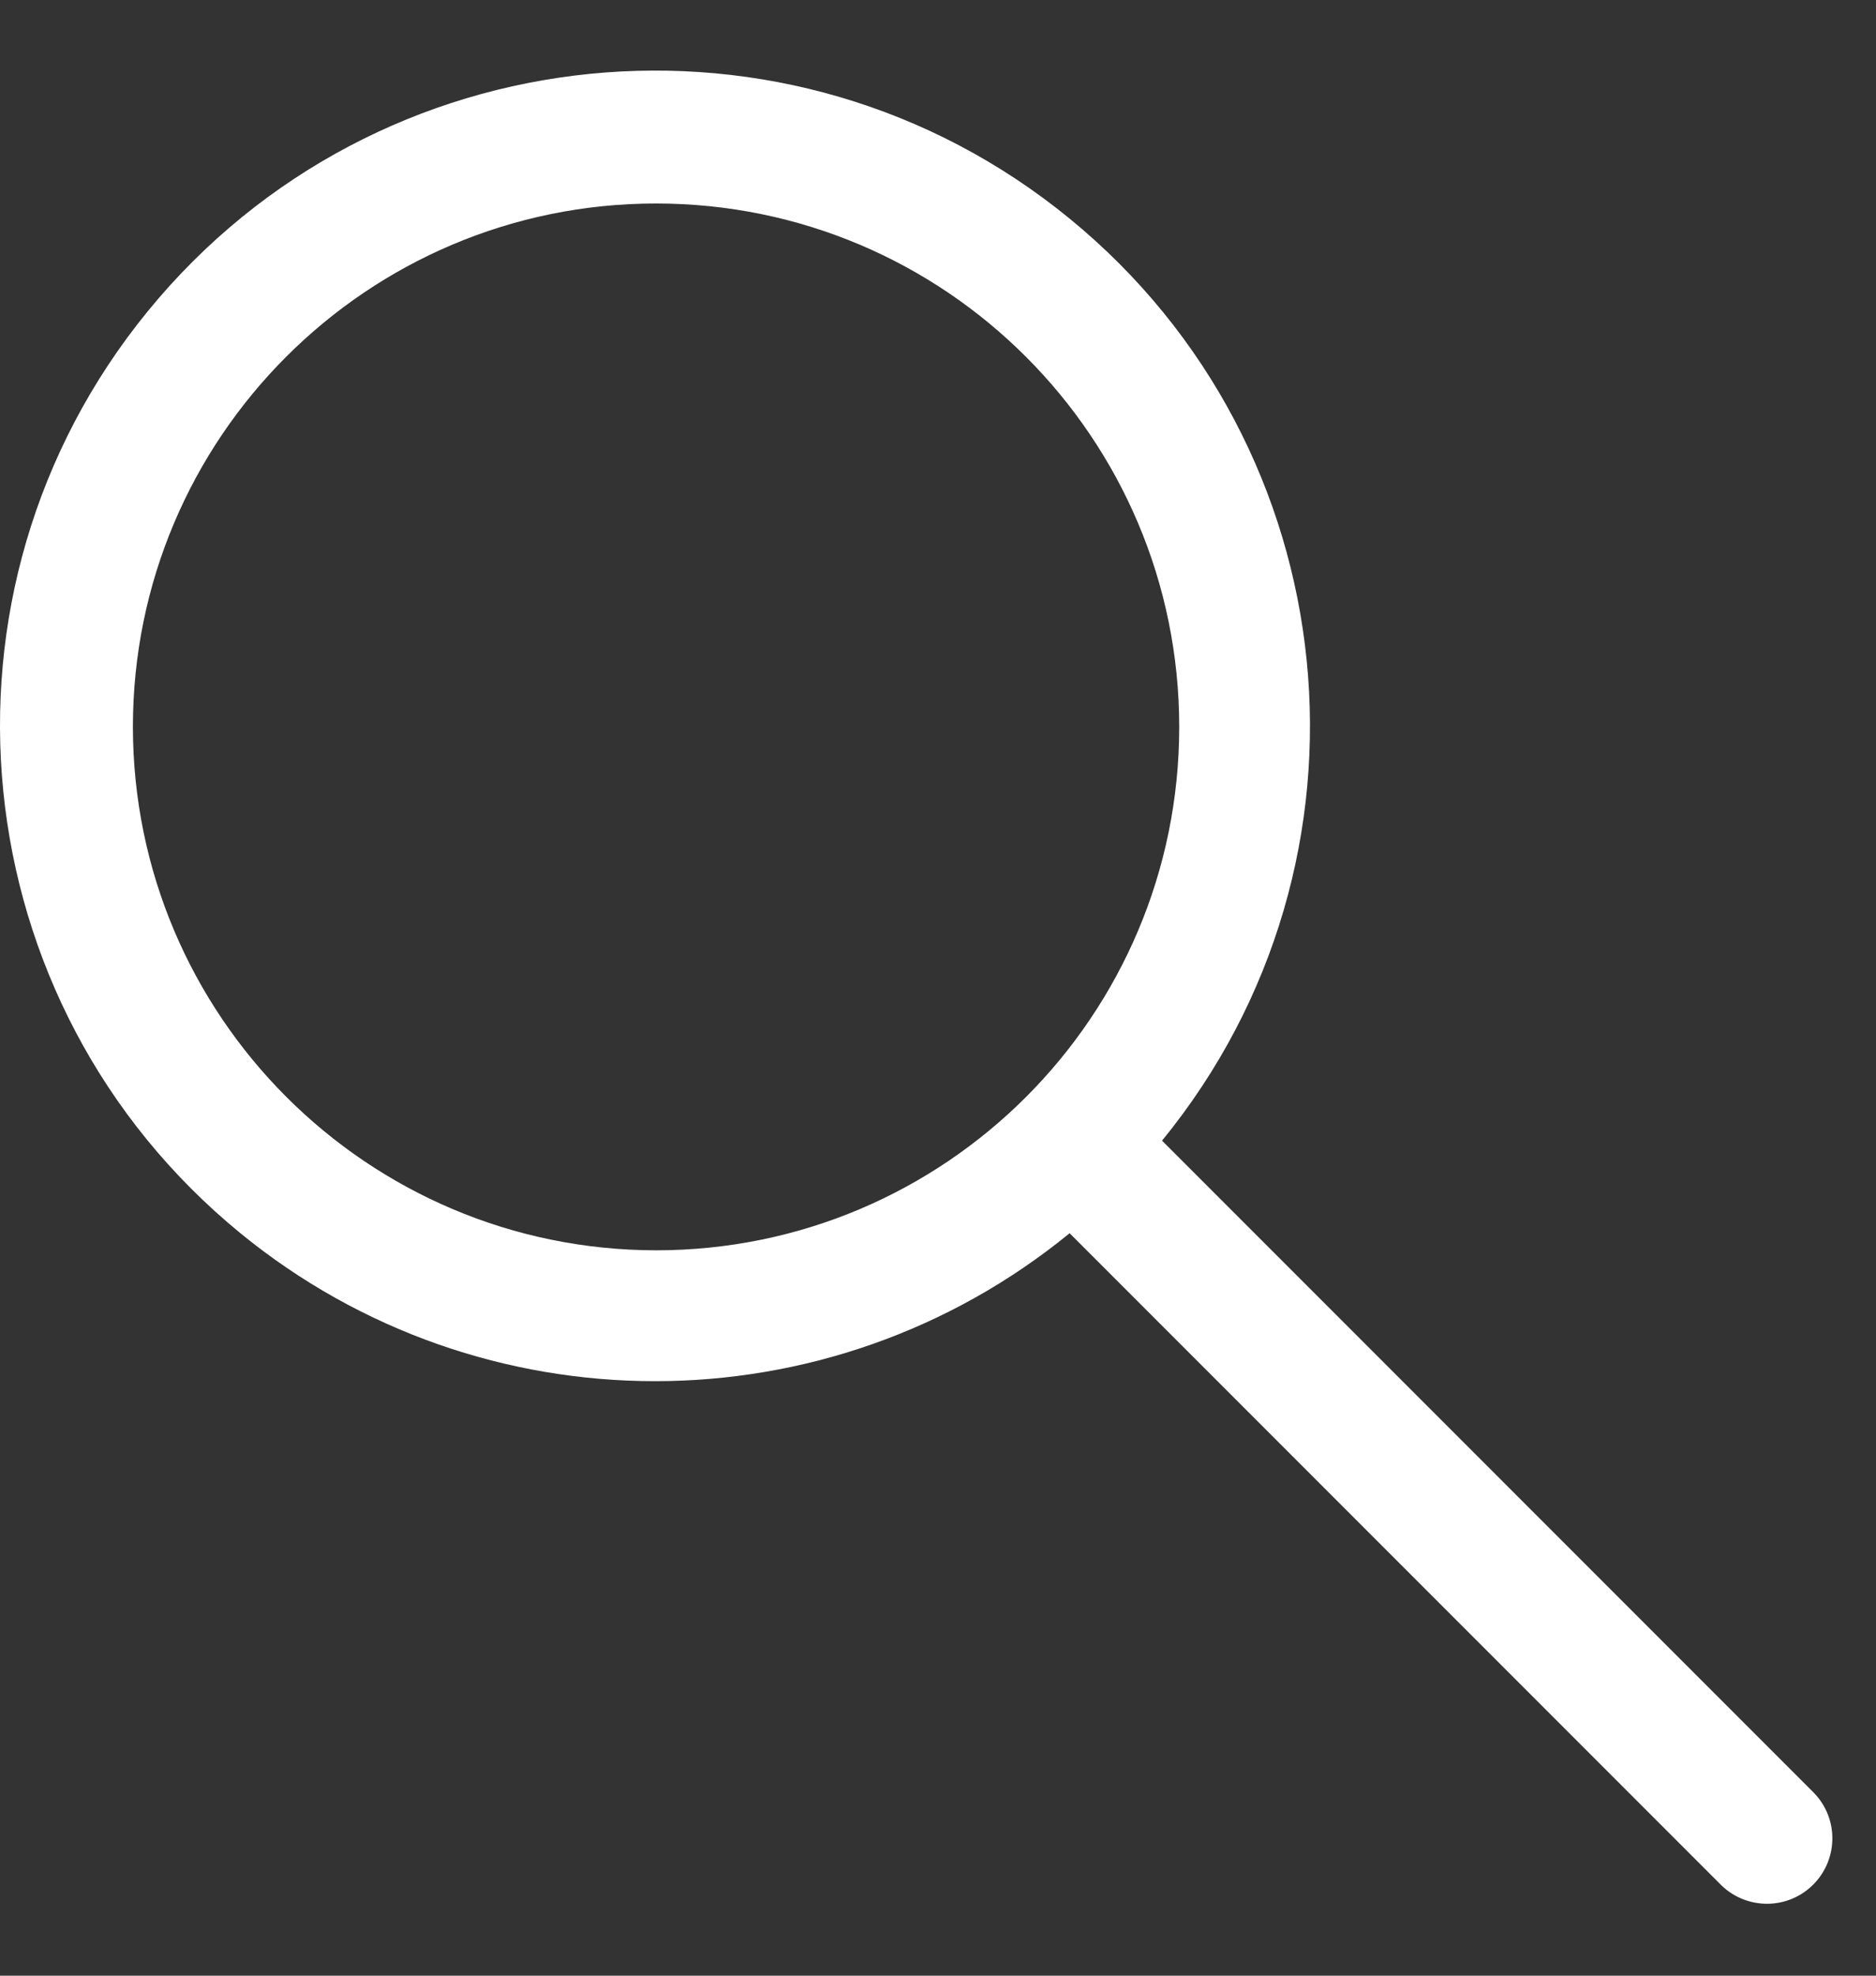 <svg width="19" height="20" viewBox="0 0 19 20" fill="none" xmlns="http://www.w3.org/2000/svg">
<rect x="0" y="0" width="19" height="20" fill="#333333" stroke="none"/>
<g clip-path="url(#clip0)">
<path d="M18.372 18.15L11.769 11.547C14.088 8.711 13.669 4.532 10.833 2.213C7.997 -0.106 3.817 0.313 1.498 3.149C-0.821 5.985 -0.401 10.165 2.435 12.484C4.878 14.481 8.39 14.481 10.833 12.484L17.435 19.086C17.699 19.34 18.118 19.333 18.372 19.07C18.62 18.813 18.62 18.406 18.372 18.15ZM6.644 12.657C3.72 12.654 1.349 10.284 1.346 7.359C1.346 4.433 3.718 2.06 6.644 2.06C9.571 2.06 11.943 4.433 11.943 7.359C11.943 10.285 9.571 12.657 6.644 12.657Z" fill="white"/>
</g>
<defs>
<clipPath id="clip0">
<rect width="18.558" height="18.558" fill="white" transform="translate(0 0.714)"/>
</clipPath>
</defs>
</svg>
